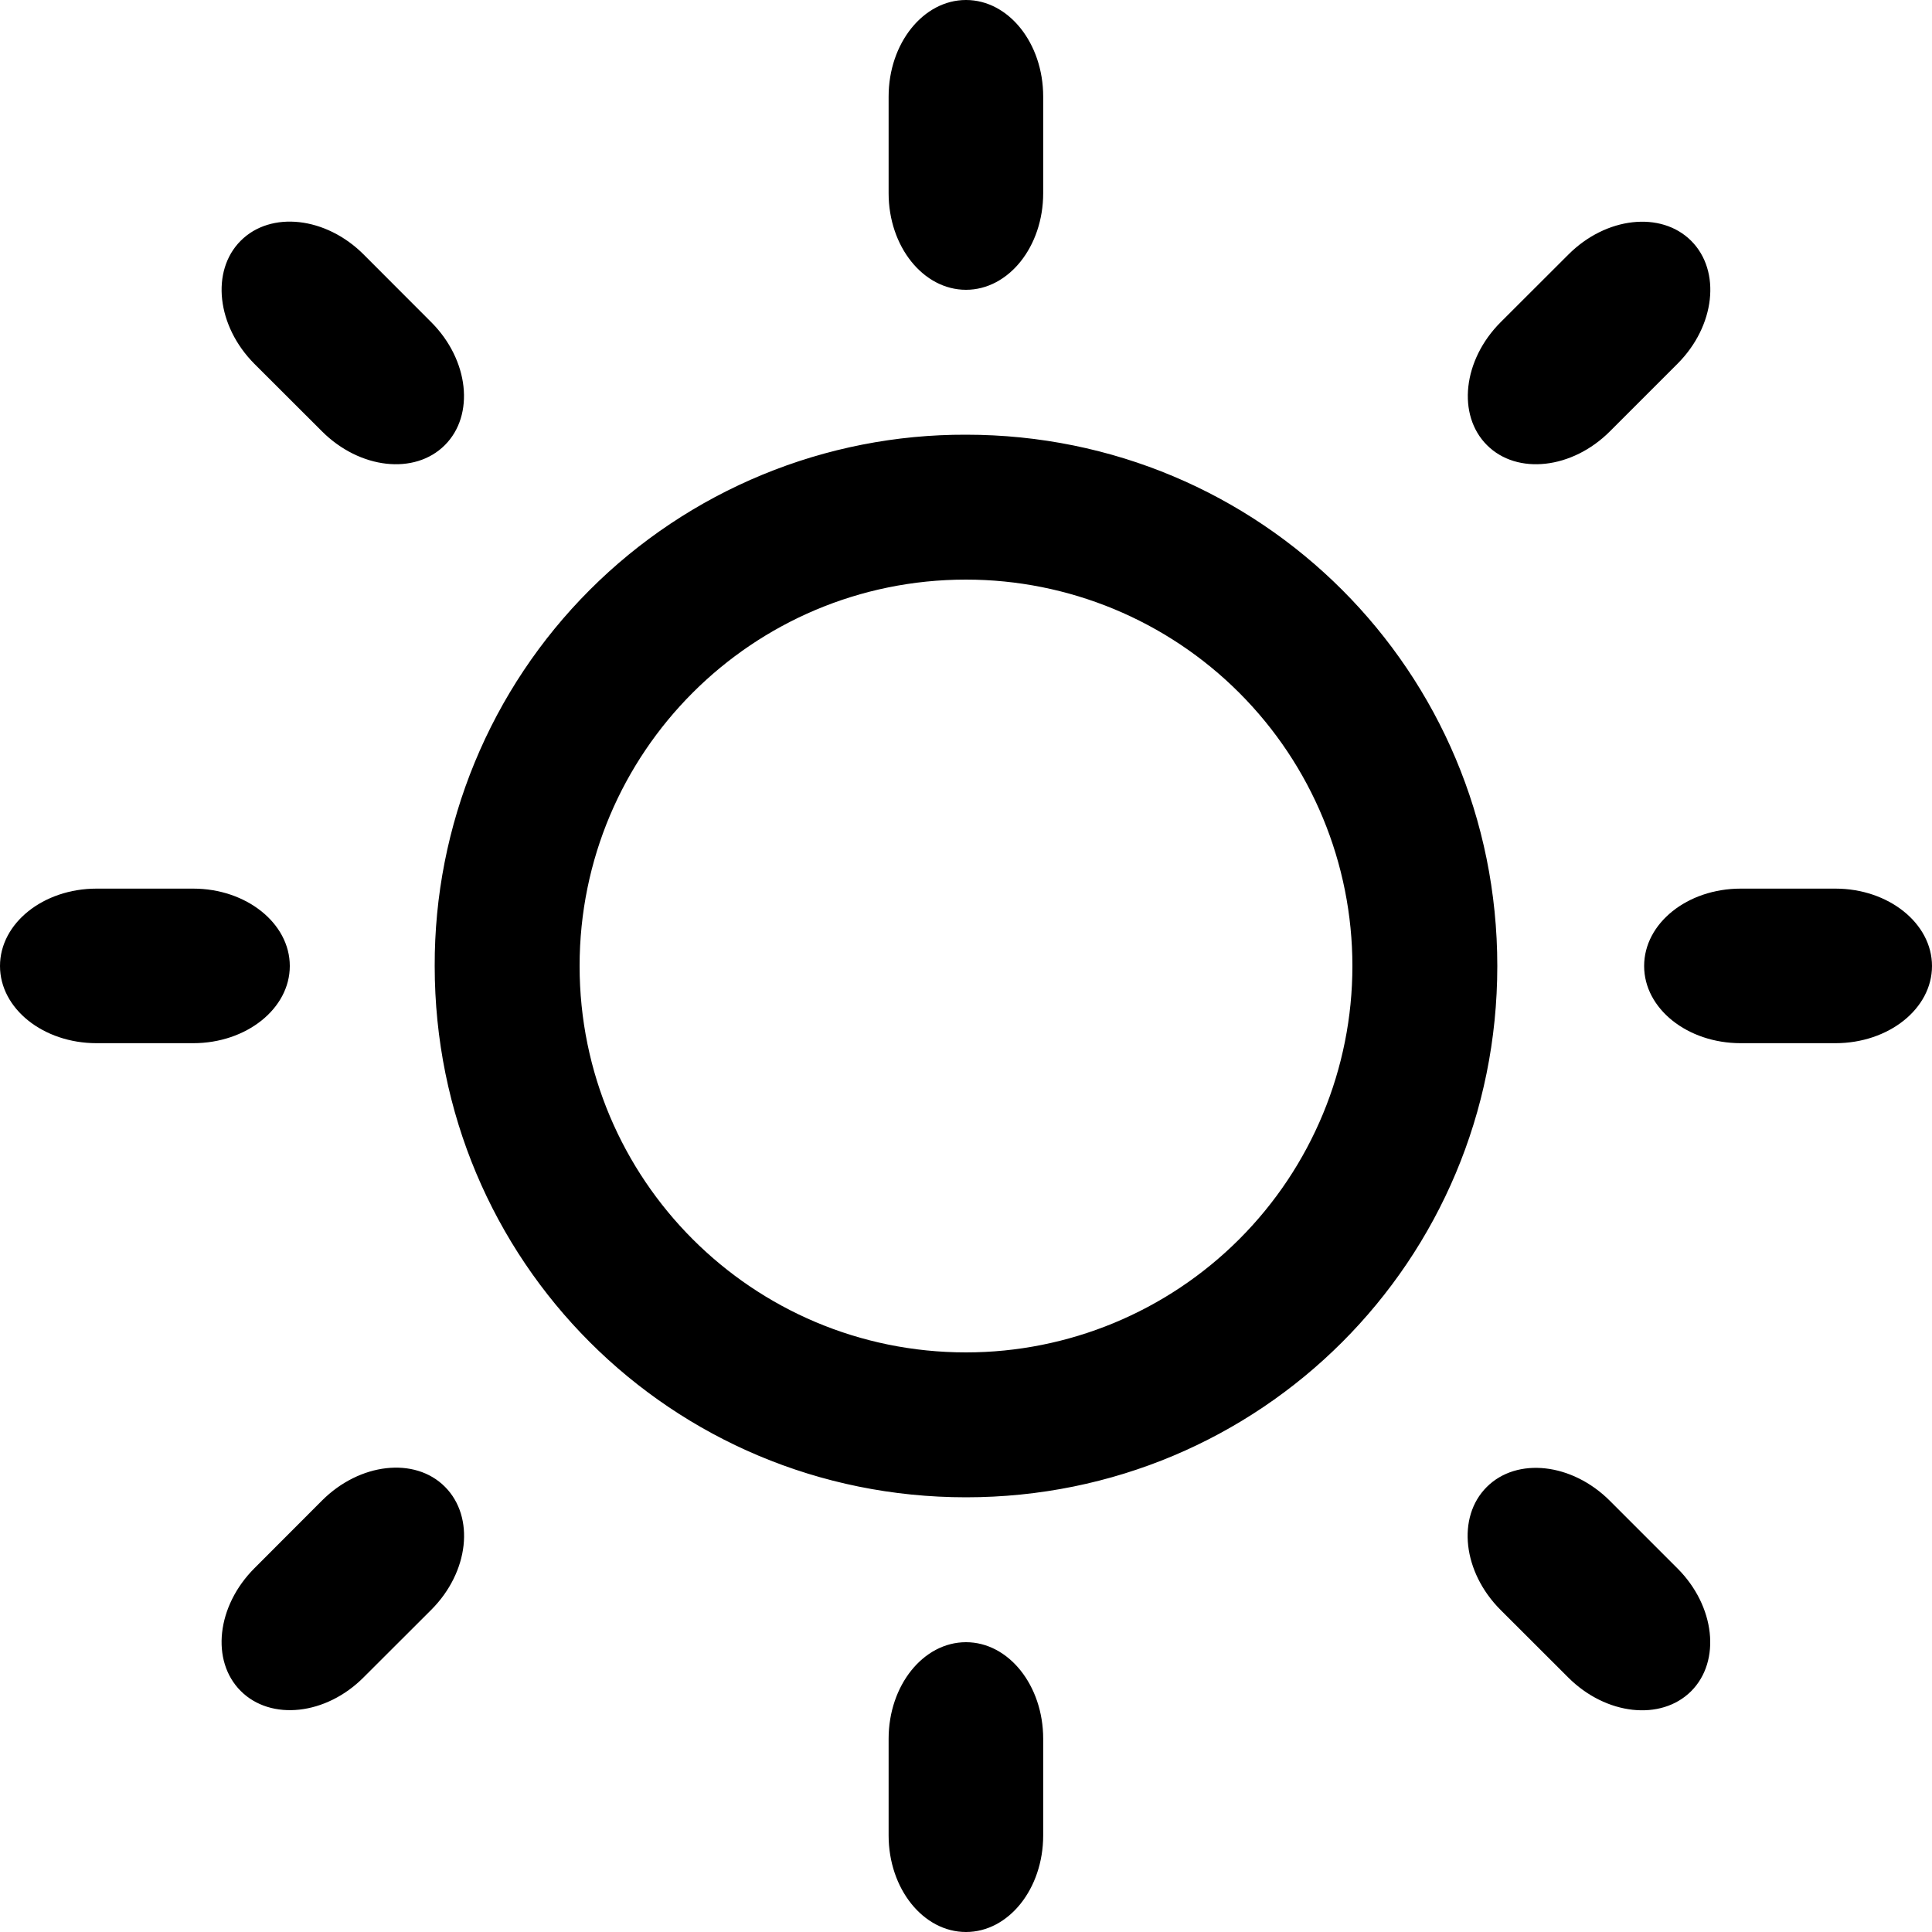 <svg width="171" height="171" viewBox="0 0 171 171" fill="none" xmlns="http://www.w3.org/2000/svg">
<path d="M162.45 78.651H154.071C149.343 78.651 145.521 81.721 145.521 85.5C145.521 89.271 149.343 92.332 154.071 92.332H162.45C167.17 92.332 171 89.279 171 85.5C171 81.73 167.161 78.651 162.45 78.651ZM85.5 38.475C79.319 38.456 73.196 39.659 67.482 42.016C61.768 44.372 56.576 47.835 52.206 52.206C47.835 56.576 44.372 61.768 42.016 67.482C39.659 73.196 38.456 79.319 38.475 85.5C38.475 111.586 59.414 132.525 85.5 132.525C111.578 132.525 132.525 111.586 132.525 85.5C132.525 59.414 111.569 38.475 85.5 38.475ZM85.5 119.7C66.596 119.7 51.3 104.387 51.3 85.5C51.3 66.596 66.596 51.3 85.5 51.3C94.57 51.3 103.269 54.903 109.683 61.317C116.097 67.731 119.7 76.43 119.7 85.5C119.7 94.57 116.097 103.269 109.683 109.683C103.269 116.097 94.57 119.7 85.5 119.7ZM25.65 85.5C25.65 81.73 21.811 78.651 17.1 78.651H8.55C3.822 78.651 0 81.721 0 85.5C0 89.271 3.822 92.332 8.55 92.332H17.1C21.811 92.332 25.65 89.271 25.65 85.5ZM85.5 25.65C89.271 25.65 92.332 21.828 92.332 17.1V8.55C92.332 3.822 89.271 0 85.5 0C81.73 0 78.651 3.822 78.651 8.55V17.1C78.651 21.828 81.721 25.65 85.5 25.65ZM85.5 145.35C81.721 145.35 78.651 149.172 78.651 153.9V162.45C78.651 167.178 81.721 171 85.5 171C89.271 171 92.332 167.178 92.332 162.45V153.9C92.332 149.172 89.271 145.35 85.5 145.35ZM148.471 32.199C151.814 28.856 152.352 23.983 149.685 21.315C147.017 18.648 142.135 19.195 138.809 22.538L132.824 28.514C129.481 31.857 128.943 36.731 131.61 39.398C134.278 42.066 139.16 41.519 142.494 38.176L148.471 32.199ZM28.506 132.807L22.521 138.801C19.178 142.144 18.639 147 21.307 149.668C23.974 152.335 28.856 151.805 32.182 148.462L38.167 142.486C41.51 139.143 42.049 134.269 39.381 131.593C36.714 128.917 31.832 129.481 28.506 132.807ZM32.191 22.529C28.856 19.186 23.974 18.639 21.307 21.307C18.639 23.974 19.186 28.856 22.512 32.199L28.497 38.176C31.84 41.519 36.705 42.066 39.373 39.398C42.04 36.731 41.502 31.849 38.167 28.514L32.191 22.529ZM132.816 142.494L138.801 148.471C142.144 151.814 147.009 152.344 149.676 149.693C152.344 147.026 151.805 142.144 148.462 138.809L142.486 132.833C139.143 129.49 134.269 128.943 131.593 131.61C128.917 134.278 129.473 139.151 132.816 142.494Z" fill="black"/>
</svg>
